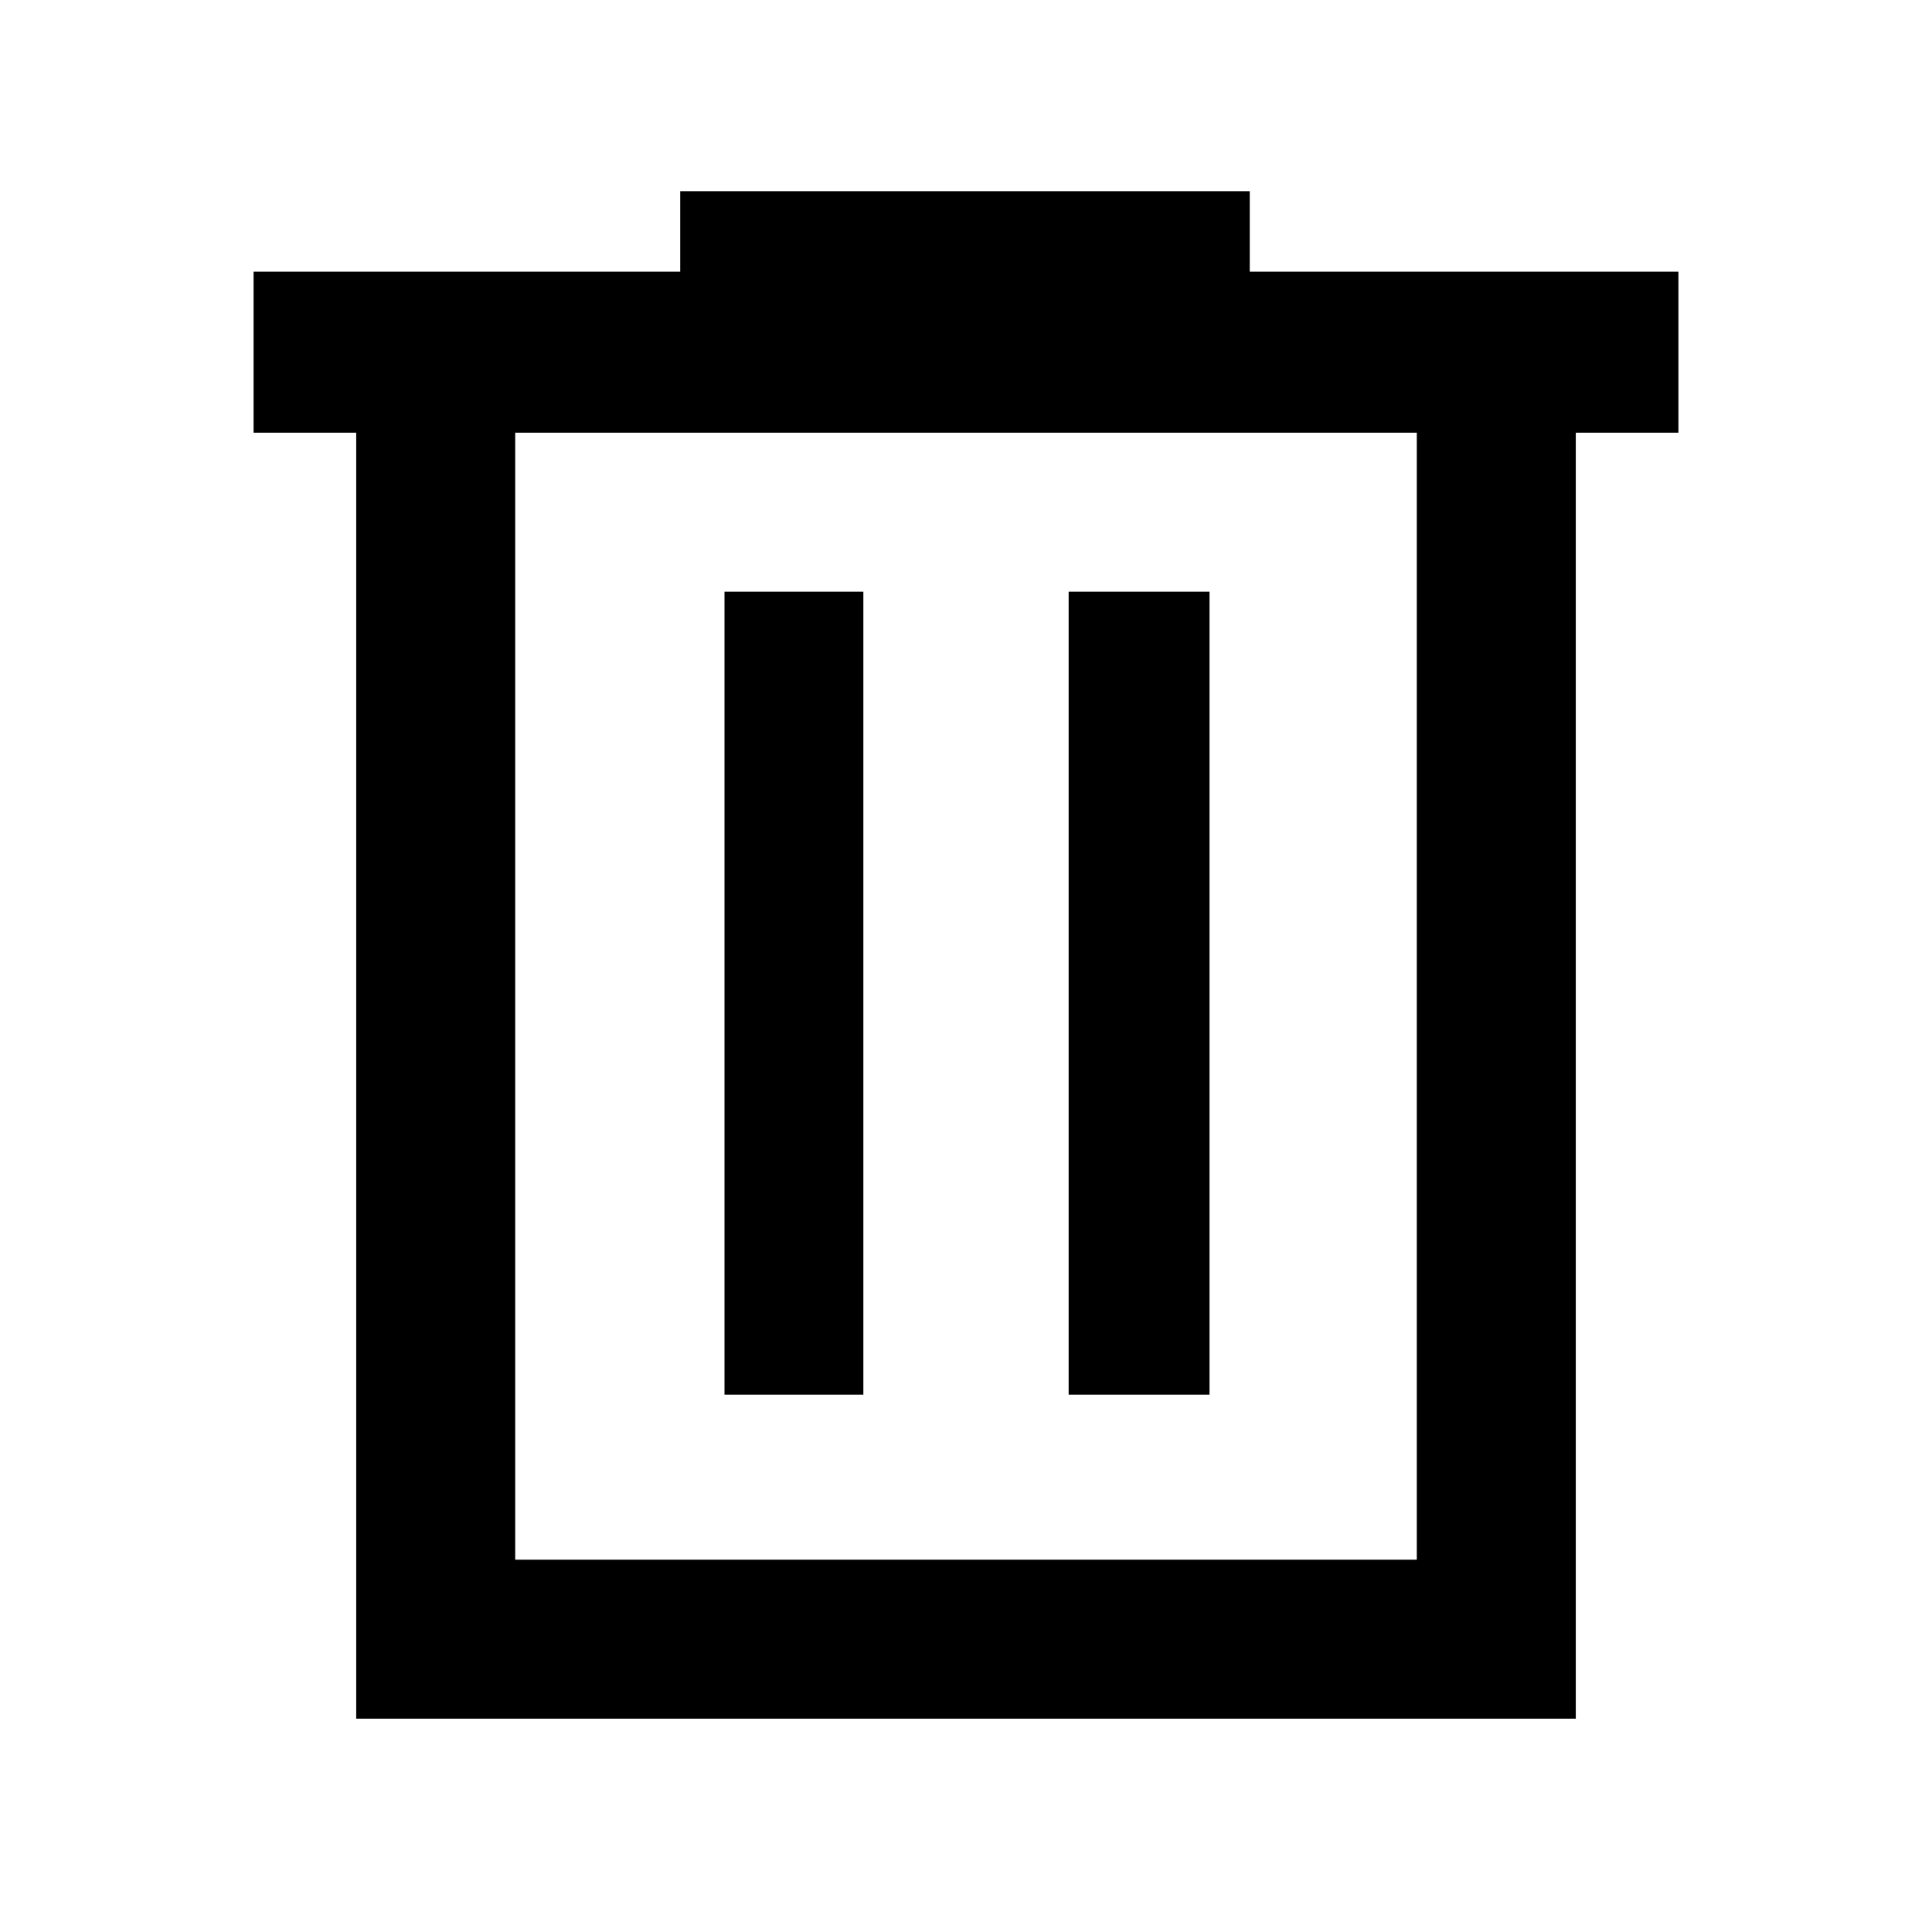 <svg xmlns="http://www.w3.org/2000/svg" width="48" height="48" viewBox="0 0 48 48"><path d="M8.85 42.7V10.75H6.3v-4h10.6v-2h14.15v2H41.7v4h-2.55V42.7Zm3.95-3.95h22.4v-28H12.8Zm5.2-4.1h3.45V14.7H18Zm8.55 0h3.5V14.7h-3.5ZM12.8 10.75v28Z"/></svg>